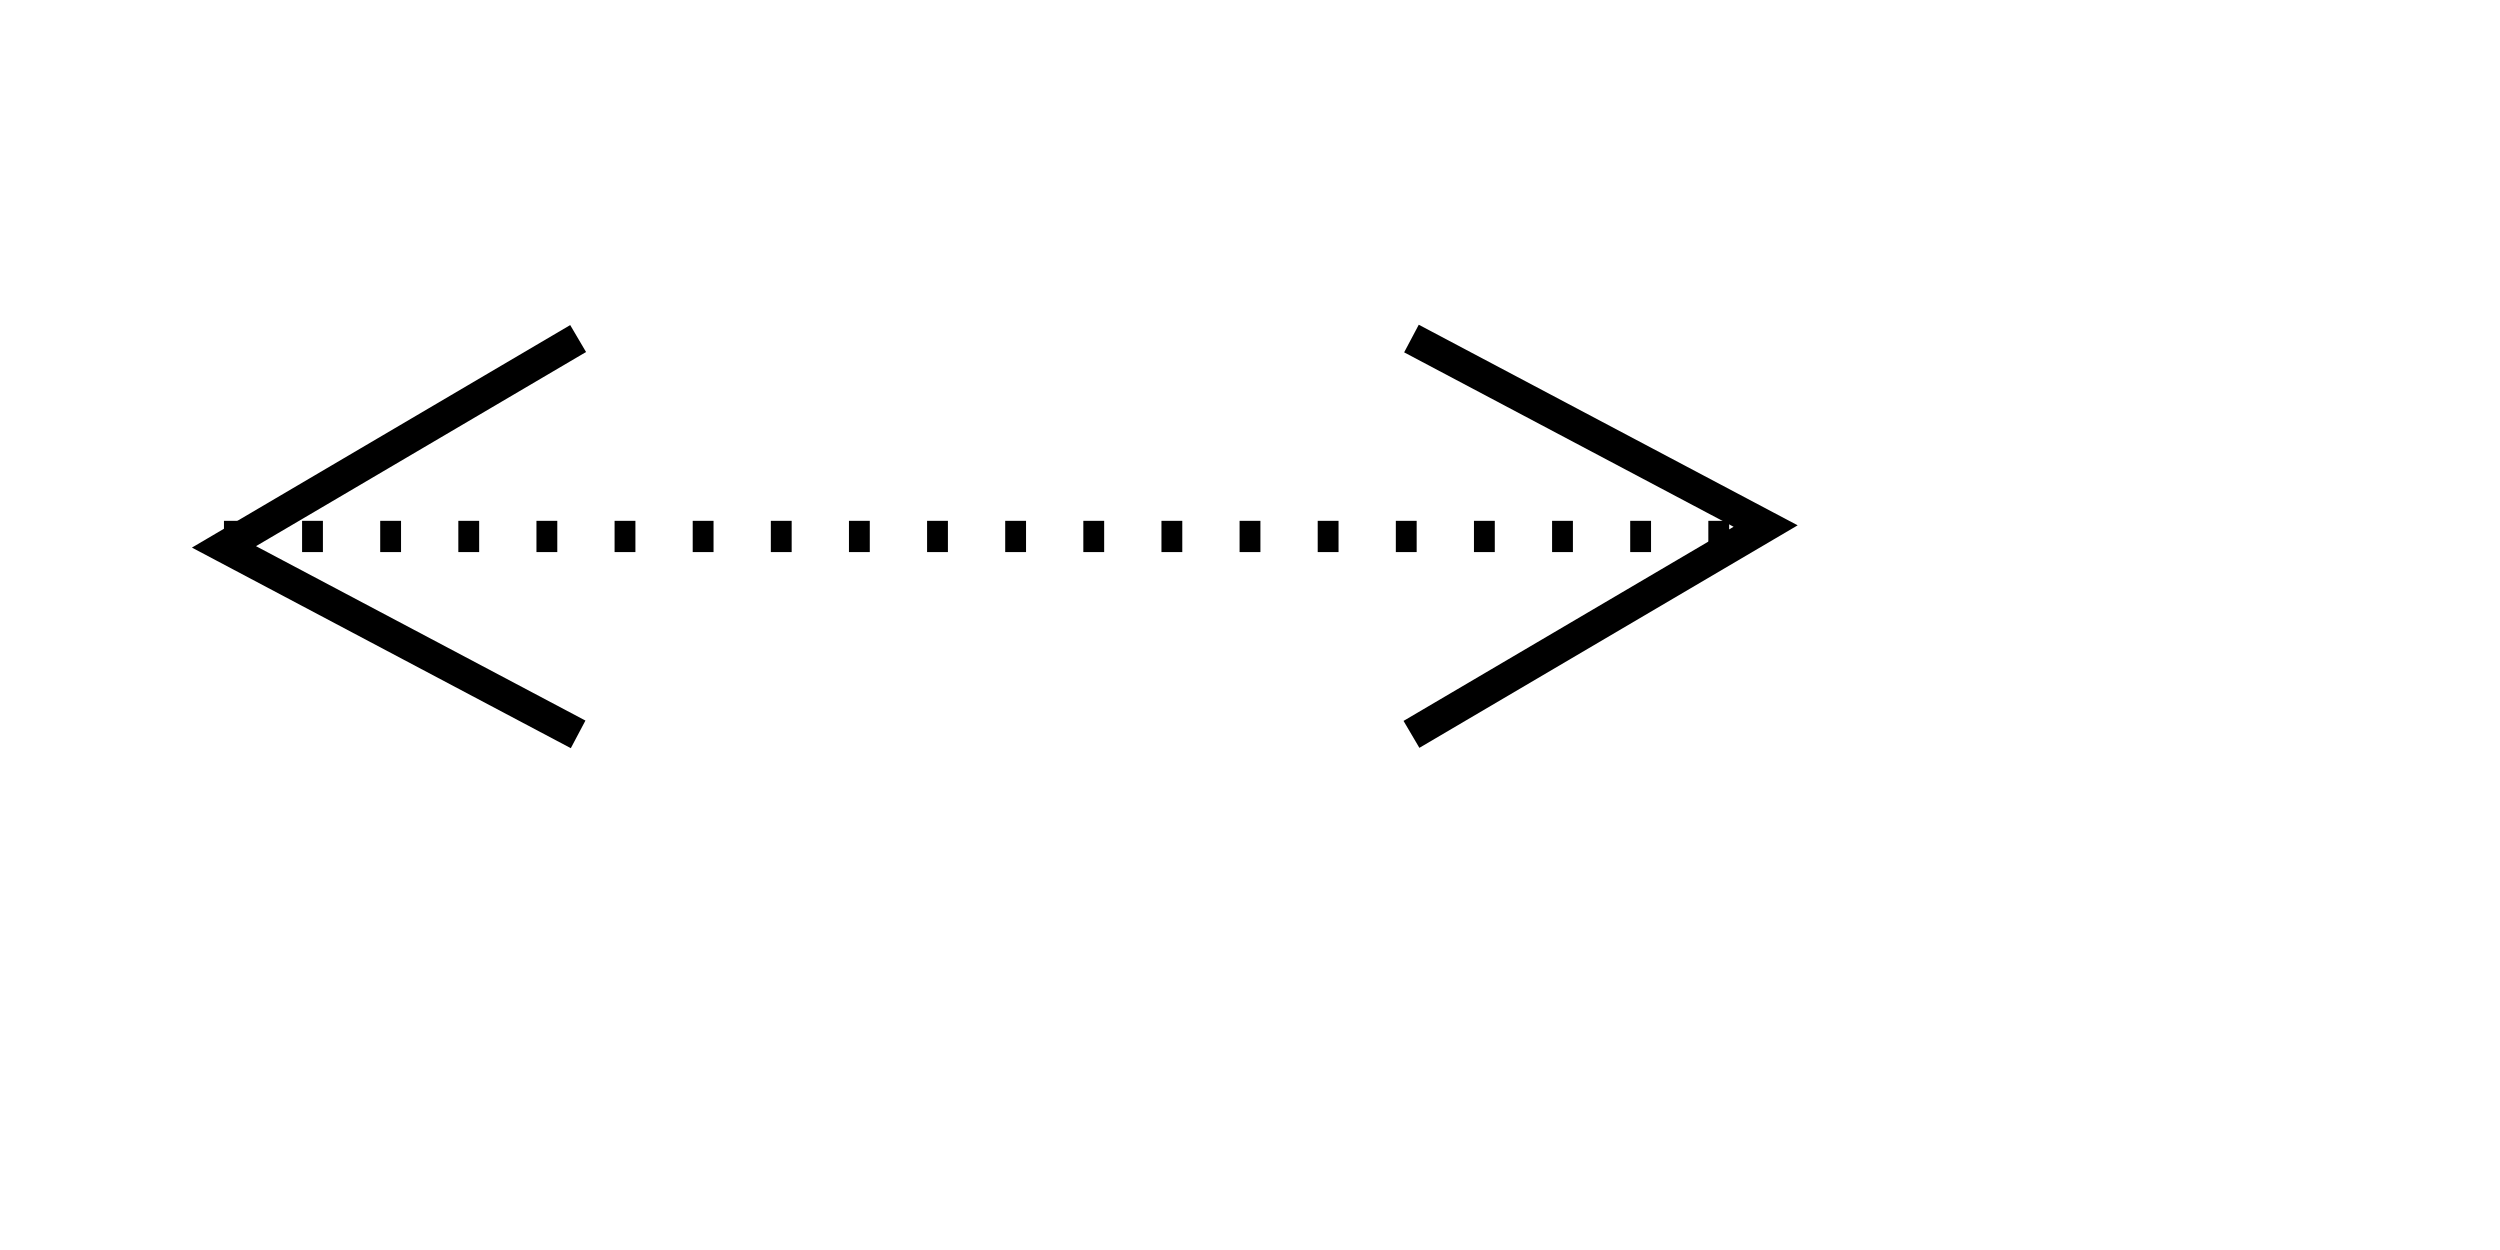 <?xml version="1.0" encoding="UTF-8"?>
<!DOCTYPE svg PUBLIC "-//W3C//DTD SVG 1.1//EN" "http://www.w3.org/Graphics/SVG/1.1/DTD/svg11.dtd">
<svg version="1.1" xmlns="http://www.w3.org/2000/svg" width="240" height="120"  xml:space="preserve" id="canvas1">
	<!-- Generated by PaintCode - http://www.paintcodeapp.com -->
	<path id="canvas1-bezier" stroke="rgb(0, 0, 0)" stroke-width="3" stroke-miterlimit="10" stroke-dasharray="2,5.5" stroke-dashoffset="0" fill="none" d="M 21.5,51.5 L 169.5,51.5" />
	<path id="canvas1-bezier2" stroke="rgb(0, 0, 0)" stroke-width="3" stroke-miterlimit="10" fill="none" d="M 135.5,32.5 L 169.5,50.5 135.5,70.5" />
	<path id="canvas1-bezier4" stroke="rgb(0, 0, 0)" stroke-width="3" stroke-miterlimit="10" fill="none" d="M -17,-19 L 17,-1 -17,19" transform="translate(38.5, 51.5) rotate(180)"  />
</svg>
